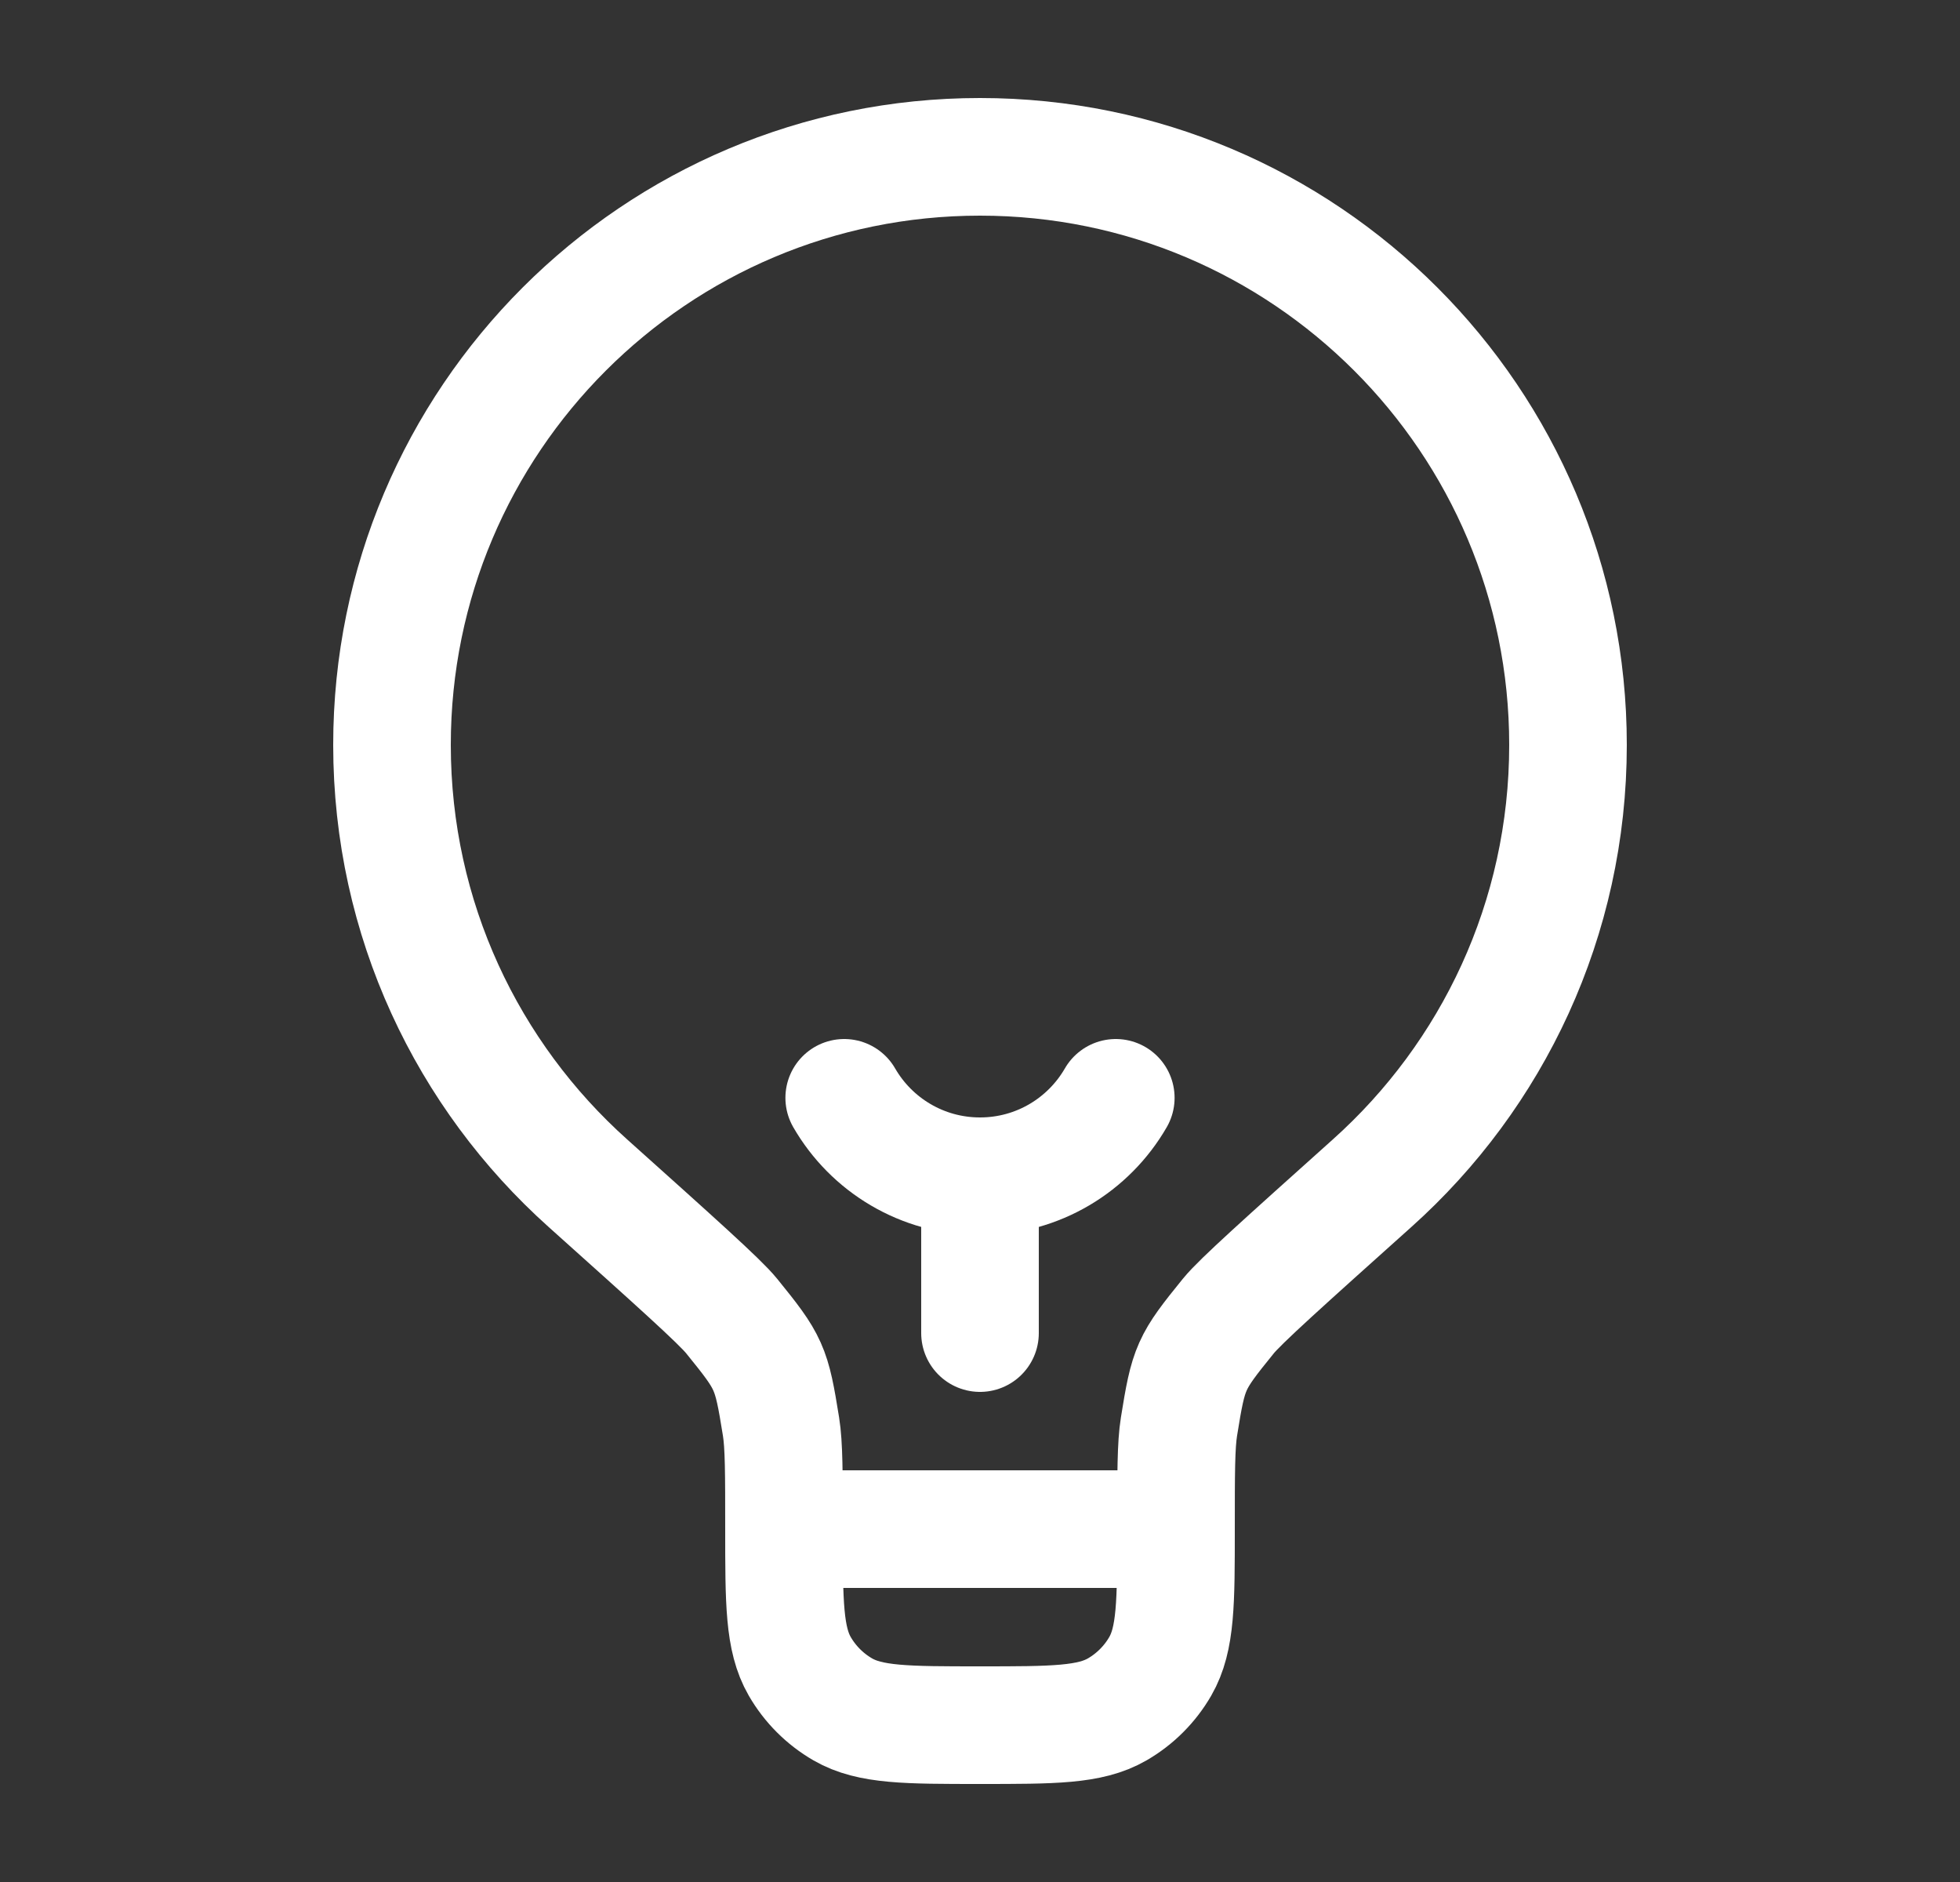 <svg width="25" height="24" viewBox="0 0 25 24" fill="none" xmlns="http://www.w3.org/2000/svg">
<rect x="0" y="0" width="25" height="24" fill="#333333" stroke="none"/>
<path d="M15 19.5H10M15 19.5C15 18.787 15 18.43 15.038 18.193C15.161 17.43 15.182 17.381 15.669 16.781C15.82 16.595 16.381 16.093 17.501 15.089C19.035 13.716 20 11.721 20 9.5C20 5.358 16.642 2 12.5 2C8.358 2 5 5.358 5 9.5C5 11.721 5.965 13.716 7.499 15.089C8.619 16.093 9.18 16.595 9.331 16.781C9.818 17.381 9.839 17.43 9.962 18.193C10 18.43 10 18.787 10 19.5M15 19.5C15 20.435 15 20.902 14.799 21.25C14.667 21.478 14.478 21.667 14.25 21.799C13.902 22 13.435 22 12.5 22C11.565 22 11.098 22 10.75 21.799C10.522 21.667 10.333 21.478 10.201 21.25C10 20.902 10 20.435 10 19.5" stroke="white" stroke-width="1.5"/>
<path d="M12.5 17V15" stroke="white" stroke-width="1.5" stroke-linecap="round"/>
<path d="M14.232 14C13.887 14.598 13.24 15 12.5 15C11.76 15 11.113 14.598 10.768 14" stroke="white" stroke-width="1.5" stroke-linecap="round"/>
</svg>
